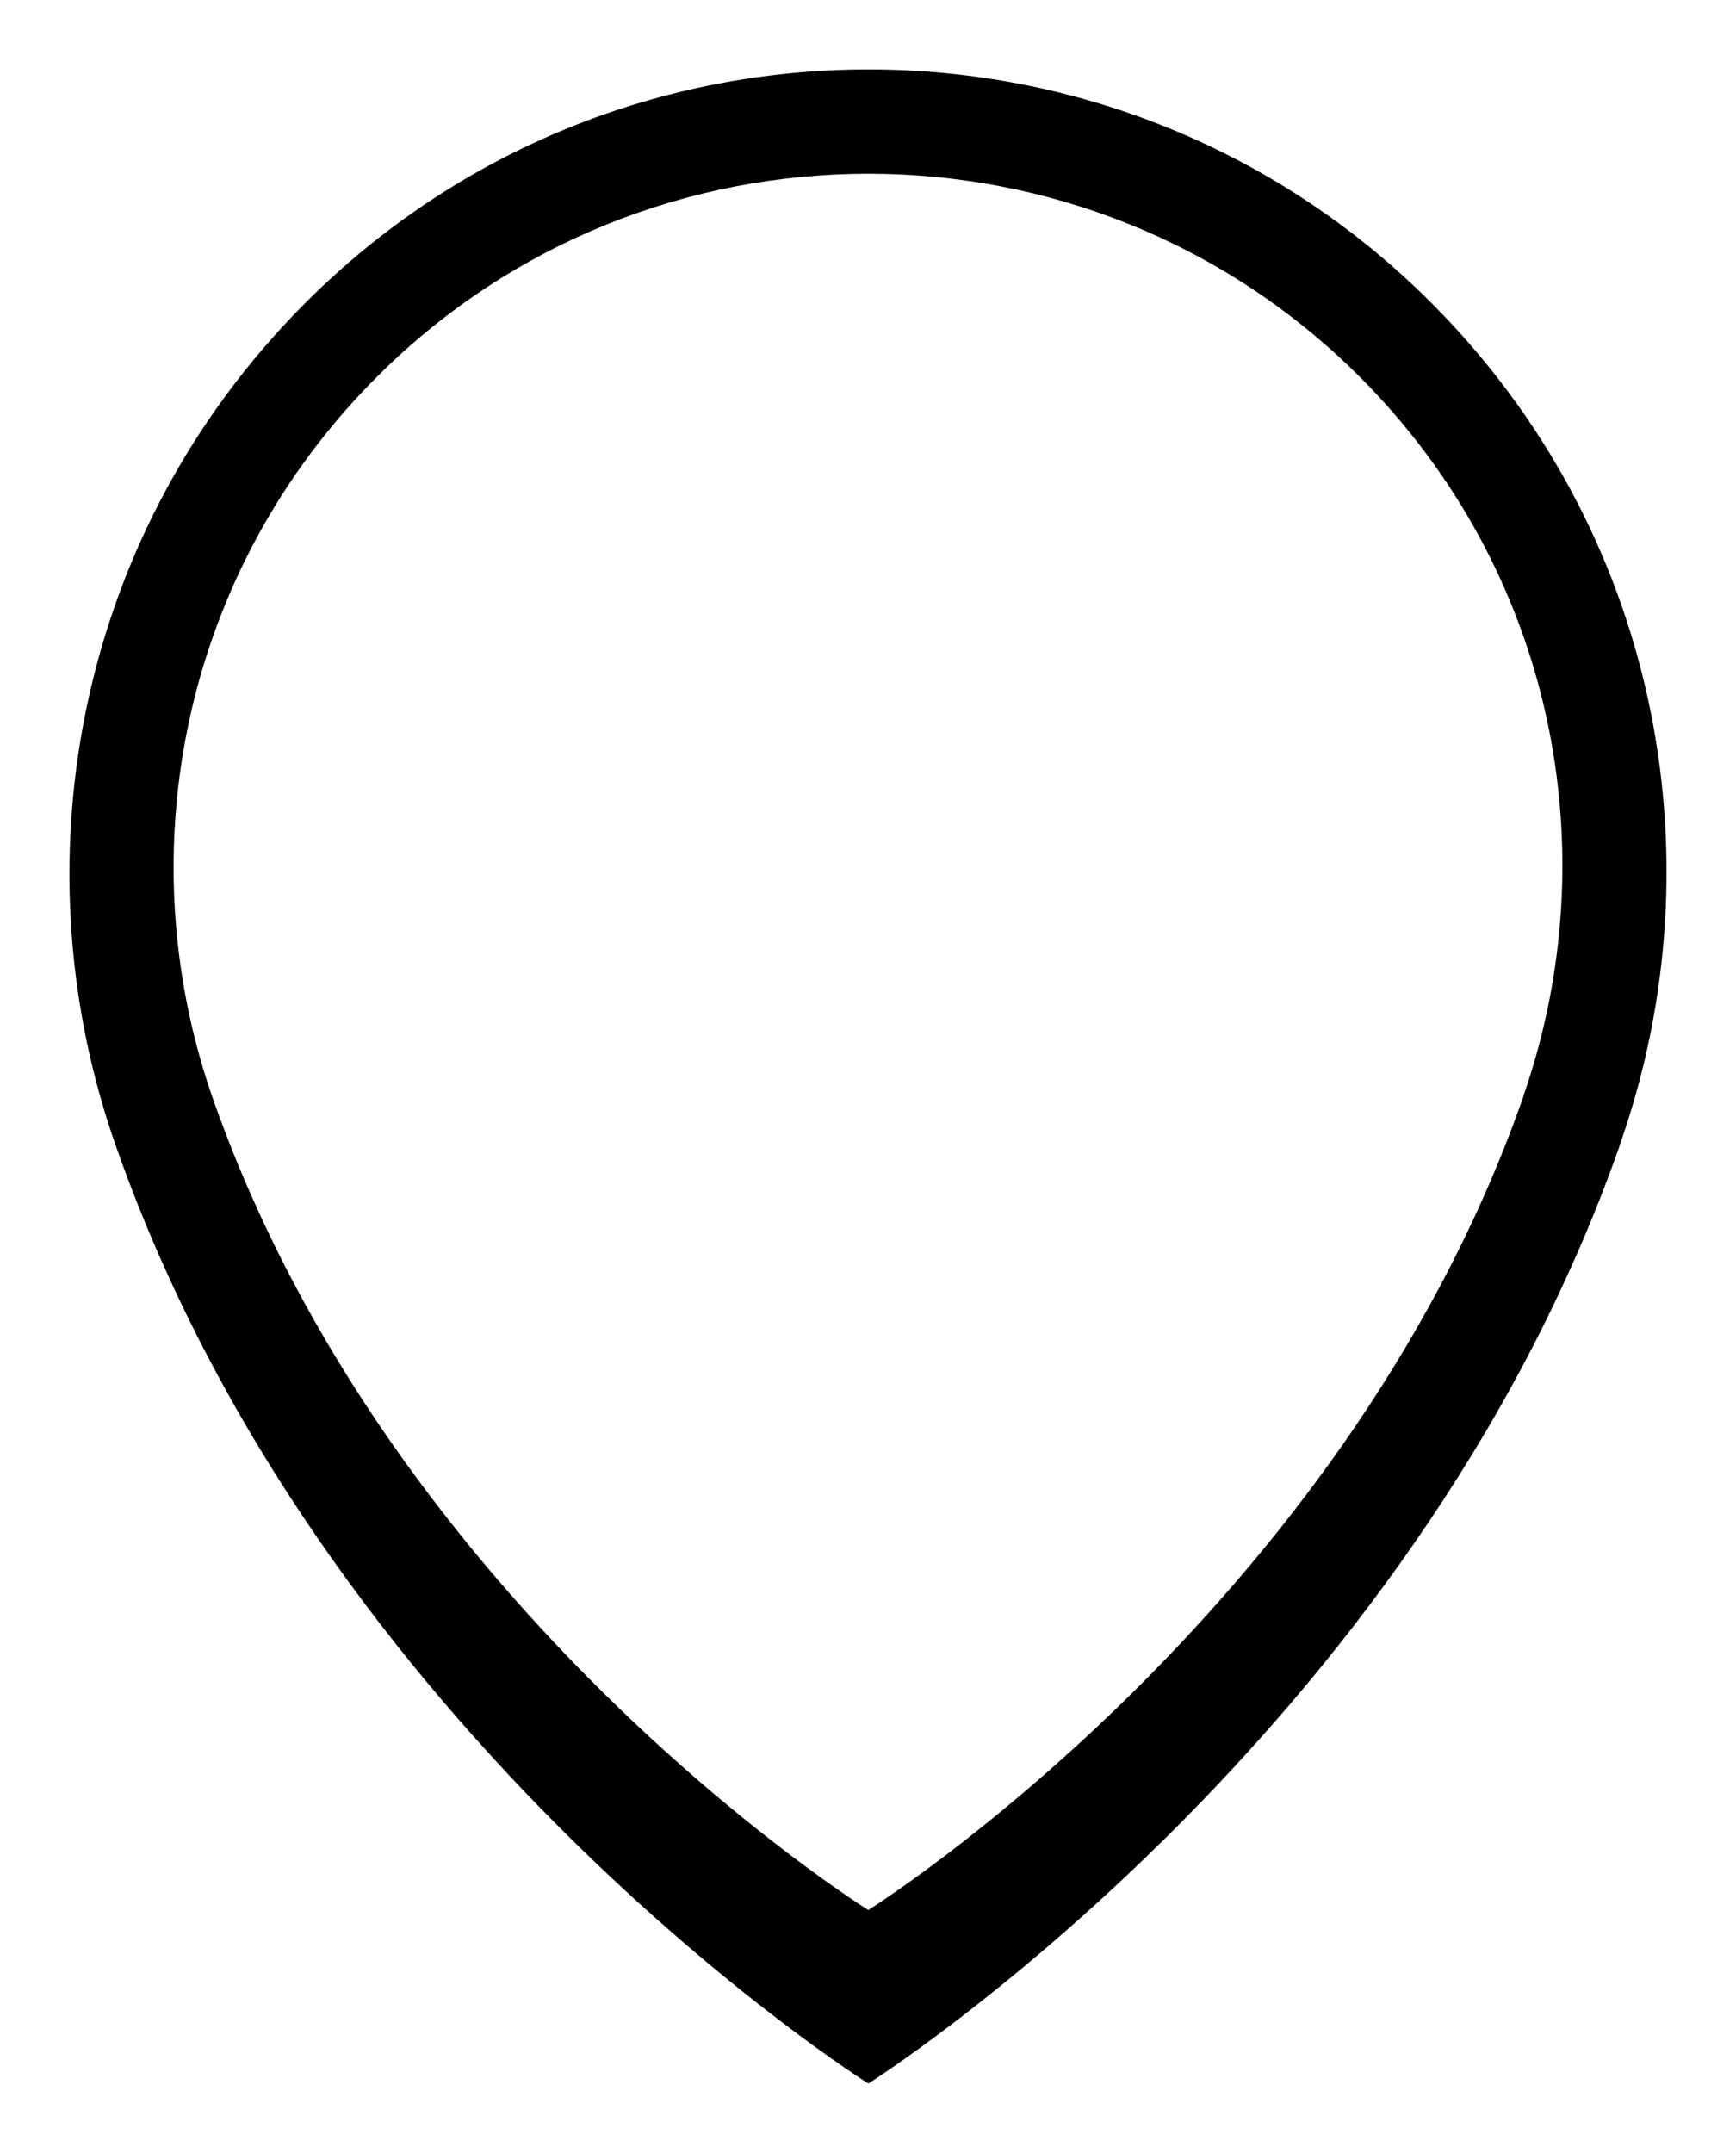 <svg width="50px" height="62px" viewBox="0 0 50 62" version="1.1" xmlns="http://www.w3.org/2000/svg" xmlns:xlink="http://www.w3.org/1999/xlink">
    <defs>
        <filter x="-50%" y="-50%" width="200%" height="200%" filterUnits="objectBoundingBox" id="filter-1">
            <feOffset dx="0" dy="1" in="SourceAlpha" result="shadowOffsetOuter1"></feOffset>
            <feGaussianBlur stdDeviation="1" in="shadowOffsetOuter1" result="shadowBlurOuter1"></feGaussianBlur>
            <feColorMatrix values="0 0 0 0 0   0 0 0 0 0   0 0 0 0 0  0 0 0 0.35 0" in="shadowBlurOuter1" type="matrix" result="shadowMatrixOuter1"></feColorMatrix>
            <feMerge>
                <feMergeNode in="shadowMatrixOuter1"></feMergeNode>
                <feMergeNode in="SourceGraphic"></feMergeNode>
            </feMerge>
        </filter>
        <path id="unique-path-2" d="M6.751,6.767 C0.287,13.275 -1.507,22.619 1.247,30.738 C7.202,48.075 23.011,58 23.011,58 C23.011,58 38.63,48.138 44.648,30.997 C44.648,30.933 44.711,30.87 44.711,30.803 C47.528,22.619 45.734,13.275 39.27,6.767 C30.309,-2.256 15.713,-2.256 6.751,6.767 Z"></path>
        <filter x="-50%" y="-50%" width="200%" height="200%" filterUnits="objectBoundingBox" id="filter-3">
            <feOffset dx="0" dy="1" in="SourceAlpha" result="shadowOffsetOuter1"></feOffset>
            <feGaussianBlur stdDeviation="1" in="shadowOffsetOuter1" result="shadowBlurOuter1"></feGaussianBlur>
            <feColorMatrix values="0 0 0 0 0   0 0 0 0 0   0 0 0 0 0  0 0 0 0.35 0" in="shadowBlurOuter1" type="matrix" result="shadowMatrixOuter1"></feColorMatrix>
            <feMerge>
                <feMergeNode in="shadowMatrixOuter1"></feMergeNode>
                <feMergeNode in="SourceGraphic"></feMergeNode>
            </feMerge>
        </filter>
        <path id="unique-path-4" d="M8.871,8.837 C3.25,14.447 1.69,22.503 4.085,29.502 C9.263,44.447 23.009,53.003 23.009,53.003 C23.009,53.003 36.591,44.502 41.824,29.725 C41.824,29.67 41.879,29.615 41.879,29.557 C44.329,22.503 42.769,14.447 37.148,8.837 C29.355,1.059 16.663,1.059 8.871,8.837 Z"></path>
        <filter x="-50%" y="-50%" width="200%" height="200%" filterUnits="objectBoundingBox" id="filter-5">
            <feOffset dx="0" dy="1" in="SourceAlpha" result="shadowOffsetOuter1"></feOffset>
            <feGaussianBlur stdDeviation="1" in="shadowOffsetOuter1" result="shadowBlurOuter1"></feGaussianBlur>
            <feColorMatrix values="0 0 0 0 0   0 0 0 0 0   0 0 0 0 0  0 0 0 0.35 0" in="shadowBlurOuter1" type="matrix" result="shadowMatrixOuter1"></feColorMatrix>
            <feMerge>
                <feMergeNode in="shadowMatrixOuter1"></feMergeNode>
                <feMergeNode in="SourceGraphic"></feMergeNode>
            </feMerge>
        </filter>
        <path id="unique-path-6" d="M10.284,10.25 C5.225,15.299 3.821,22.549 5.976,28.849 C10.636,42.299 23.008,50 23.008,50 C23.008,50 35.232,42.349 39.942,29.049 C39.942,29 39.991,28.951 39.991,28.899 C42.196,22.549 40.792,15.299 35.733,10.25 C28.72,3.25 17.297,3.25 10.284,10.25 Z"></path>
        <filter x="-50%" y="-50%" width="200%" height="200%" filterUnits="objectBoundingBox" id="filter-7">
            <feOffset dx="0" dy="1" in="SourceAlpha" result="shadowOffsetOuter1"></feOffset>
            <feGaussianBlur stdDeviation="1" in="shadowOffsetOuter1" result="shadowBlurOuter1"></feGaussianBlur>
            <feColorMatrix values="0 0 0 0 0   0 0 0 0 0   0 0 0 0 0  0 0 0 0.35 0" in="shadowBlurOuter1" type="matrix" result="shadowMatrixOuter1"></feColorMatrix>
            <feMerge>
                <feMergeNode in="shadowMatrixOuter1"></feMergeNode>
                <feMergeNode in="SourceGraphic"></feMergeNode>
            </feMerge>
        </filter>
        <path id="unique-path-8" d="M11.697,11.667 C7.2,16.155 5.952,22.599 7.868,28.199 C12.01,40.155 23.007,47 23.007,47 C23.007,47 33.873,40.199 38.059,28.377 C38.059,28.333 38.103,28.289 38.103,28.243 C40.063,22.599 38.815,16.155 34.318,11.667 C28.084,5.444 17.931,5.444 11.697,11.667 Z"></path>
    </defs>
    <g id="Page---Listings-Archive" stroke="none" stroke-width="1" fill="none" fill-rule="evenodd">
        <g id="Pin-4" transform="translate(2, 1)">
            <g id="Pin-Copy-4" filter="url(#filter-1)">
                <use fill="#FFFFFF" xlink:href="#unique-path-2"></use>
                <use id="svgCluster1" fill="currentColor" xlink:href="#unique-path-2"></use>
            </g>
            <g id="Pin-Copy-3" filter="url(#filter-3)">
                <use fill="#FFFFFF" fill-rule="evenodd" xlink:href="#unique-path-4"></use>
                <use id="svgCluster2" fill="none" xlink:href="#unique-path-4"></use>
            </g>
            <g id="Pin-Copy-6" filter="url(#filter-5)">
                <use fill="#FFFFFF" fill-rule="evenodd" xlink:href="#unique-path-6"></use>
                <use id="svgCluster3" fill="none" xlink:href="#unique-path-6"></use>
            </g>
            <g id="Pin-Copy-5" filter="url(#filter-7)">
                <use fill="#FFFFFF" fill-rule="evenodd" xlink:href="#unique-path-8"></use>
                <use id="svgCluster4" fill="none" xlink:href="#unique-path-8"></use>
            </g>
        </g>
    </g>
</svg>